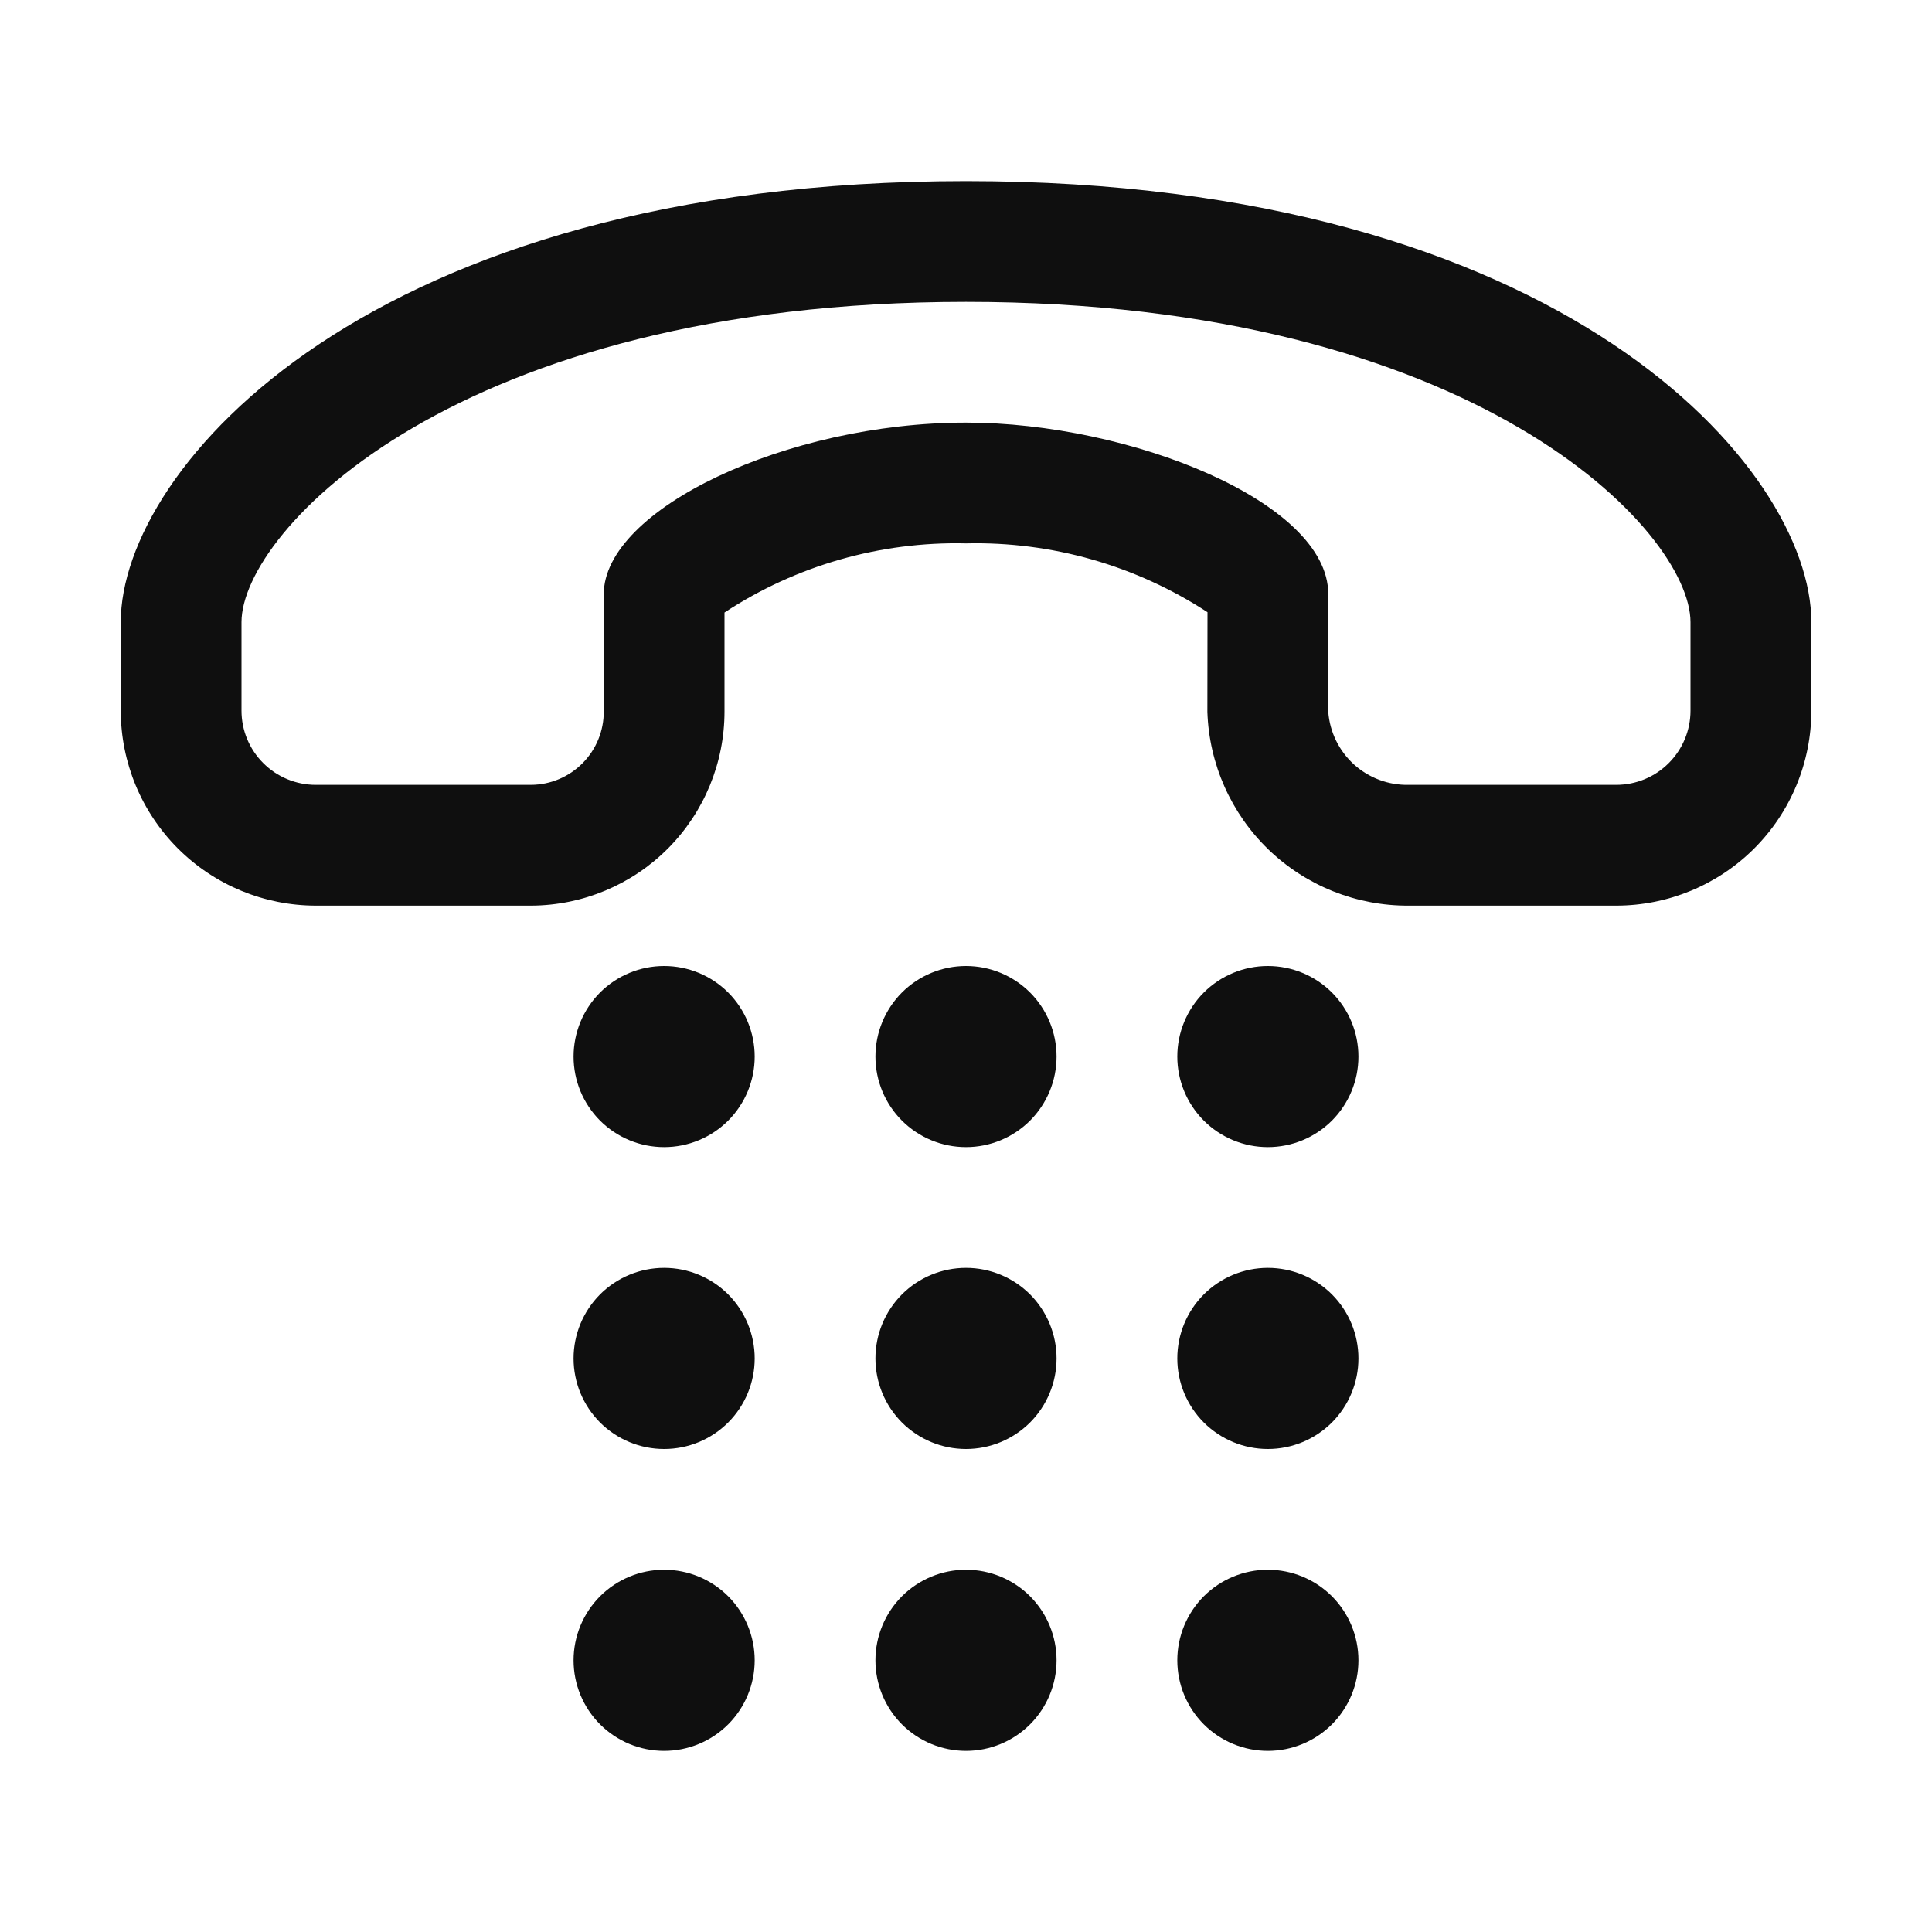 <svg width="32" height="32" viewBox="0 0 32 32" fill="none" xmlns="http://www.w3.org/2000/svg">
<path d="M21 24C21.398 24 21.779 23.842 22.061 23.561C22.342 23.279 22.5 22.898 22.5 22.5C22.5 22.102 22.342 21.721 22.061 21.439C21.779 21.158 21.398 21 21 21C20.602 21 20.221 21.158 19.939 21.439C19.658 21.721 19.5 22.102 19.5 22.5C19.5 22.898 19.658 23.279 19.939 23.561C20.221 23.842 20.602 24 21 24ZM11 19C11.398 19 11.779 18.842 12.061 18.561C12.342 18.279 12.5 17.898 12.5 17.5C12.5 17.102 12.342 16.721 12.061 16.439C11.779 16.158 11.398 16 11 16C10.602 16 10.221 16.158 9.939 16.439C9.658 16.721 9.5 17.102 9.5 17.5C9.5 17.898 9.658 18.279 9.939 18.561C10.221 18.842 10.602 19 11 19ZM16 19C16.398 19 16.779 18.842 17.061 18.561C17.342 18.279 17.5 17.898 17.5 17.5C17.5 17.102 17.342 16.721 17.061 16.439C16.779 16.158 16.398 16 16 16C15.602 16 15.221 16.158 14.939 16.439C14.658 16.721 14.5 17.102 14.5 17.5C14.5 17.898 14.658 18.279 14.939 18.561C15.221 18.842 15.602 19 16 19ZM21 19C21.398 19 21.779 18.842 22.061 18.561C22.342 18.279 22.5 17.898 22.5 17.5C22.5 17.102 22.342 16.721 22.061 16.439C21.779 16.158 21.398 16 21 16C20.602 16 20.221 16.158 19.939 16.439C19.658 16.721 19.5 17.102 19.5 17.5C19.5 17.898 19.658 18.279 19.939 18.561C20.221 18.842 20.602 19 21 19ZM16 3C6.107 3 2 7.758 2 10.305V11.771C2.001 12.627 2.341 13.448 2.947 14.054C3.553 14.659 4.374 14.999 5.23 15H8.8C9.651 14.996 10.466 14.655 11.065 14.052C11.665 13.448 12.001 12.632 12 11.781V10.145C13.186 9.366 14.581 8.967 16 9C17.418 8.967 18.812 9.364 20 10.14L19.998 11.79C20.026 12.654 20.39 13.473 21.012 14.073C21.635 14.672 22.468 15.005 23.332 15H26.772C27.628 14.999 28.449 14.659 29.055 14.054C29.661 13.448 30.001 12.627 30.002 11.771V10.305C30 7.758 25.893 3 16 3ZM28 11.771C28 12.097 27.87 12.409 27.64 12.639C27.41 12.87 27.098 12.999 26.772 13H23.332C22.997 13.007 22.673 12.885 22.425 12.661C22.178 12.436 22.026 12.125 22 11.791V9.837C22 8.309 18.703 7 16 7C13.029 7 10 8.435 10 9.843V11.781C10.002 12.102 9.877 12.41 9.651 12.639C9.426 12.867 9.12 12.997 8.799 13H5.23C4.904 13 4.591 12.87 4.361 12.64C4.13 12.41 4 12.097 4 11.771V10.305C4 8.795 7.57 5 16 5C24.431 5 28 8.795 28 10.305V11.771V11.771ZM11 24C11.398 24 11.779 23.842 12.061 23.561C12.342 23.279 12.5 22.898 12.5 22.5C12.5 22.102 12.342 21.721 12.061 21.439C11.779 21.158 11.398 21 11 21C10.602 21 10.221 21.158 9.939 21.439C9.658 21.721 9.5 22.102 9.5 22.5C9.5 22.898 9.658 23.279 9.939 23.561C10.221 23.842 10.602 24 11 24ZM16 24C16.398 24 16.779 23.842 17.061 23.561C17.342 23.279 17.5 22.898 17.5 22.5C17.5 22.102 17.342 21.721 17.061 21.439C16.779 21.158 16.398 21 16 21C15.602 21 15.221 21.158 14.939 21.439C14.658 21.721 14.5 22.102 14.5 22.5C14.5 22.898 14.658 23.279 14.939 23.561C15.221 23.842 15.602 24 16 24ZM11 29C11.398 29 11.779 28.842 12.061 28.561C12.342 28.279 12.5 27.898 12.5 27.5C12.5 27.102 12.342 26.721 12.061 26.439C11.779 26.158 11.398 26 11 26C10.602 26 10.221 26.158 9.939 26.439C9.658 26.721 9.5 27.102 9.5 27.5C9.5 27.898 9.658 28.279 9.939 28.561C10.221 28.842 10.602 29 11 29ZM16 29C16.398 29 16.779 28.842 17.061 28.561C17.342 28.279 17.5 27.898 17.5 27.5C17.5 27.102 17.342 26.721 17.061 26.439C16.779 26.158 16.398 26 16 26C15.602 26 15.221 26.158 14.939 26.439C14.658 26.721 14.5 27.102 14.5 27.5C14.5 27.898 14.658 28.279 14.939 28.561C15.221 28.842 15.602 29 16 29ZM21 29C21.398 29 21.779 28.842 22.061 28.561C22.342 28.279 22.5 27.898 22.5 27.5C22.5 27.102 22.342 26.721 22.061 26.439C21.779 26.158 21.398 26 21 26C20.602 26 20.221 26.158 19.939 26.439C19.658 26.721 19.5 27.102 19.5 27.5C19.5 27.898 19.658 28.279 19.939 28.561C20.221 28.842 20.602 29 21 29Z" fill="#0F0F0F"/>
</svg>
